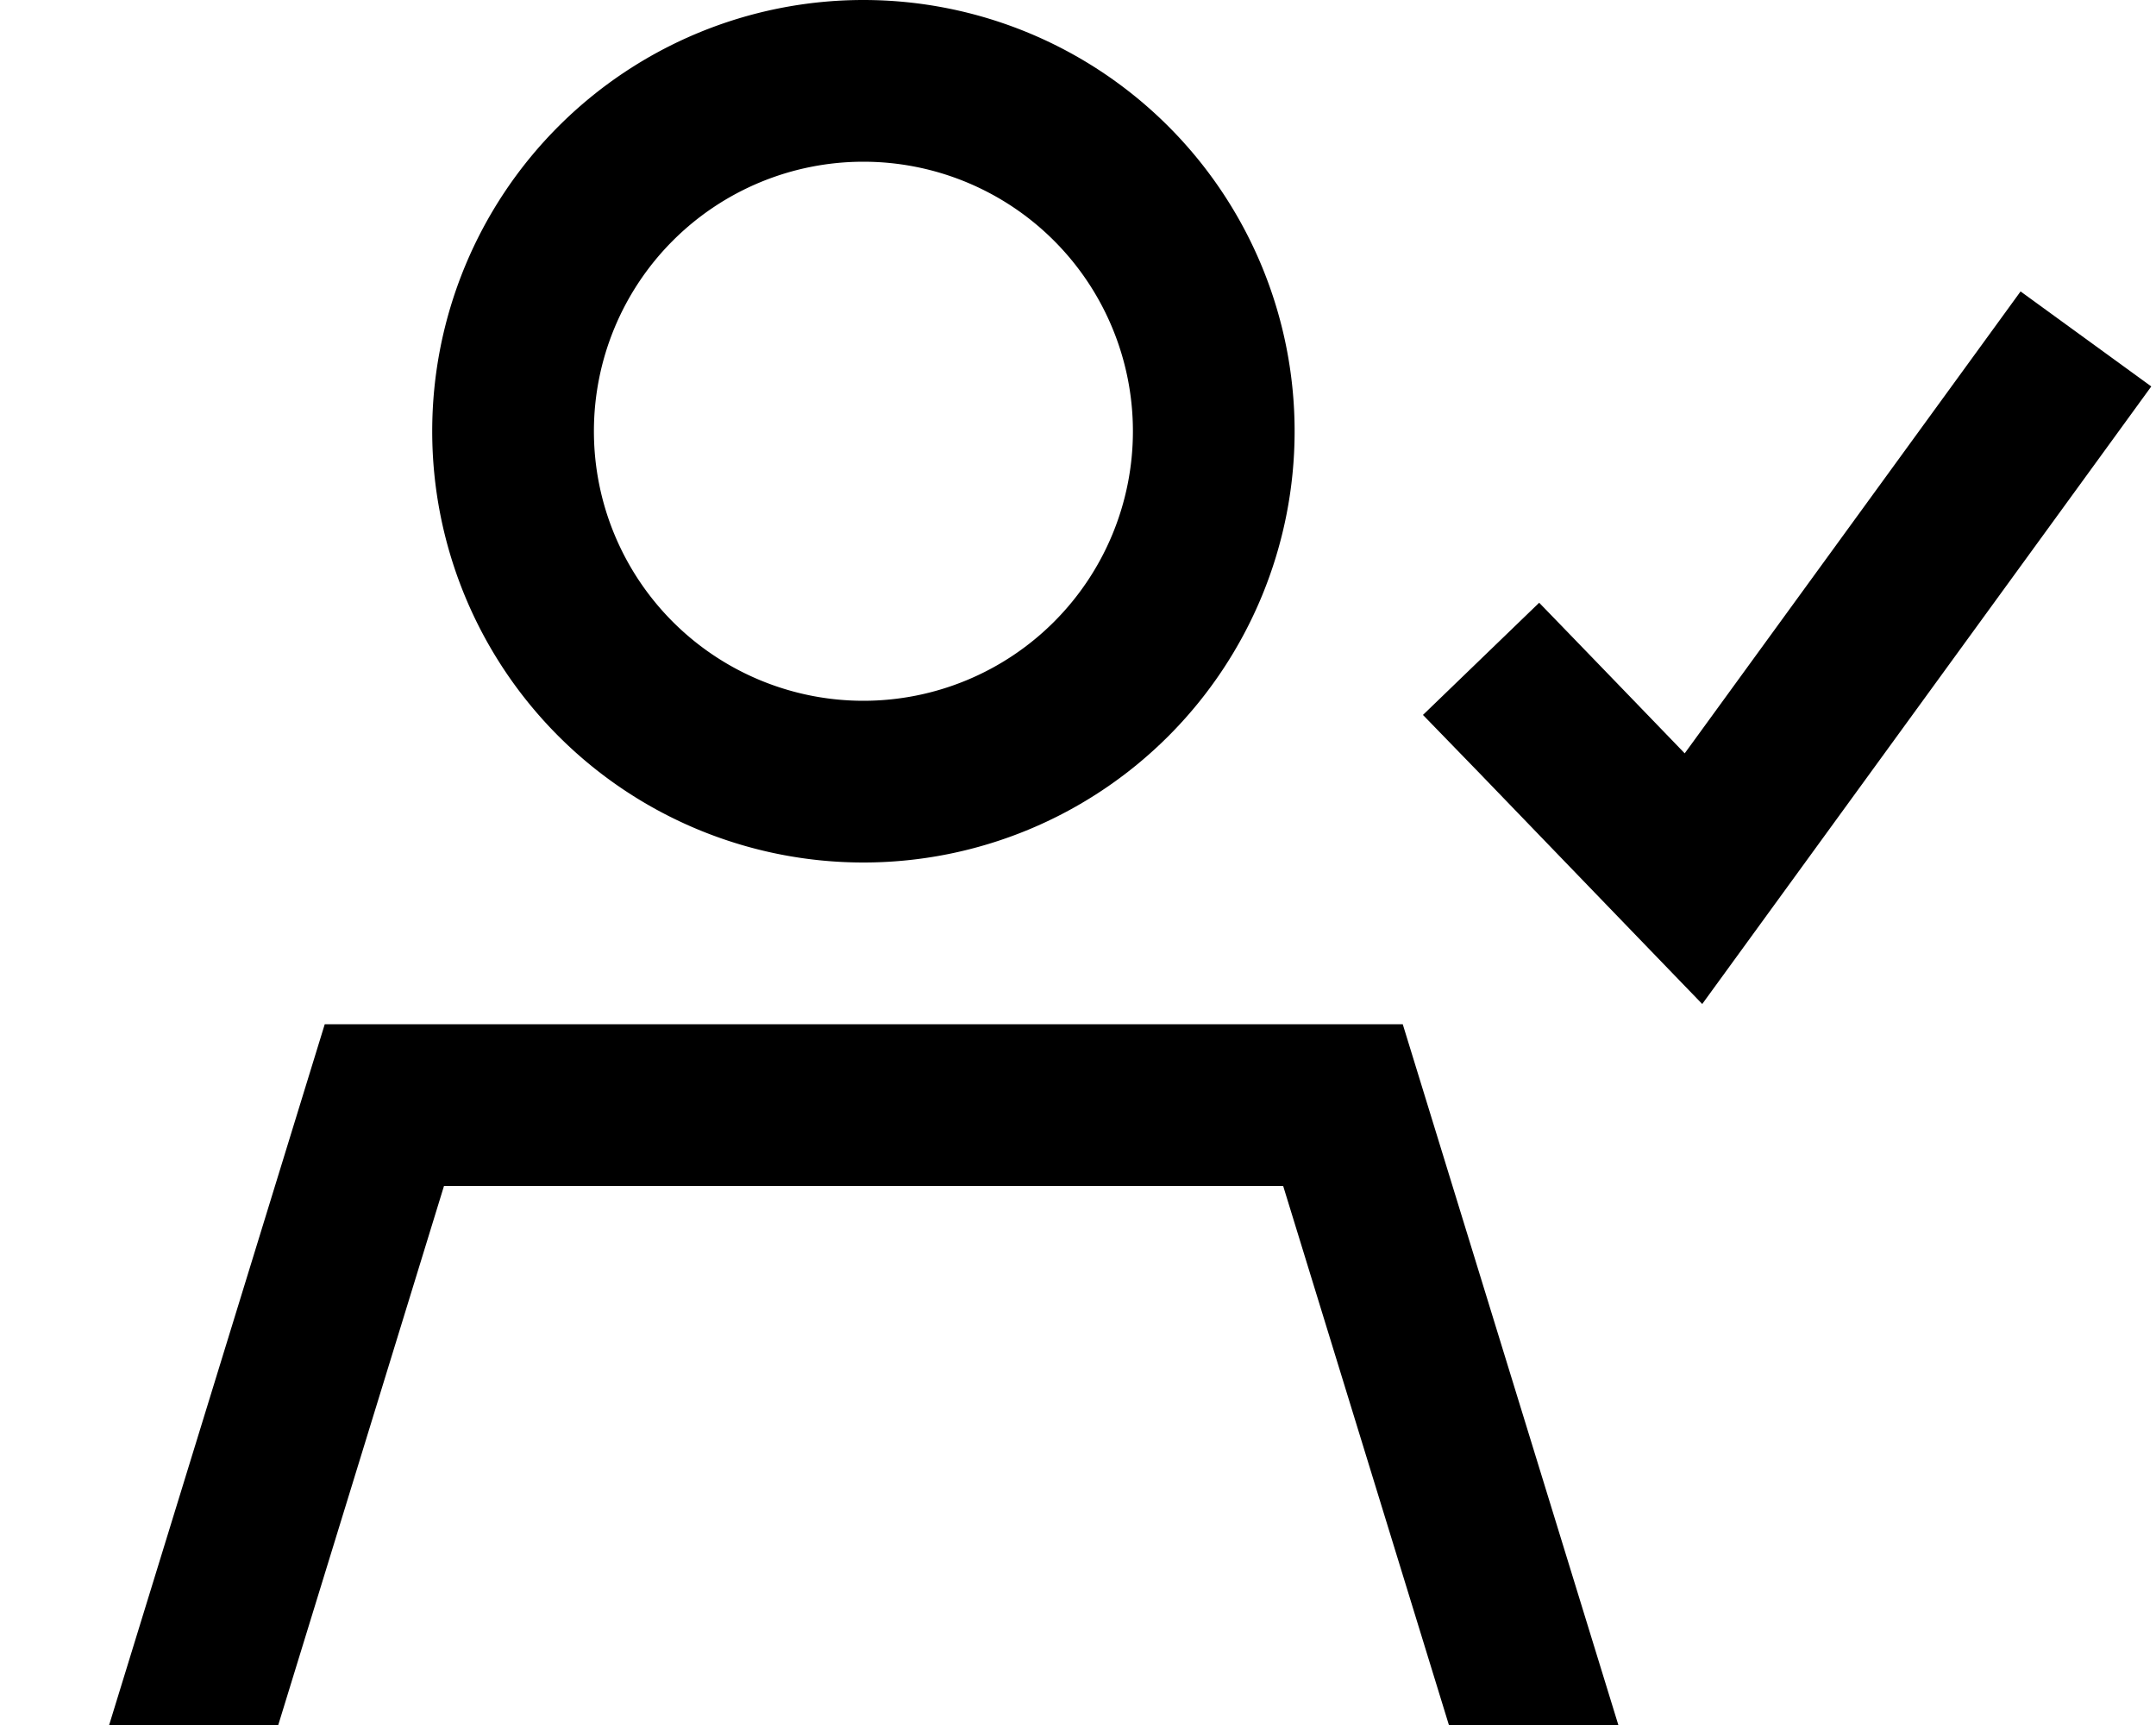 <svg fill="currentColor" xmlns="http://www.w3.org/2000/svg" viewBox="0 0 640 512"><!--! Font Awesome Pro 7.0.1 by @fontawesome - https://fontawesome.com License - https://fontawesome.com/license (Commercial License) Copyright 2025 Fonticons, Inc. --><path fill="currentColor" d="M480.3 512l-50.2 0-49.2-160-249.1 0-49.2 160-50.2 0 64-208 320 0 64 208zM638.6 114.7l-14.1 19.4-102.4 140.8-16.8 23.1c-8.8-9.1-30.9-32-66.2-68.6l-16.7-17.2 34.5-33.3c9.5 9.8 23.9 24.7 43.2 44.7l85.6-117.7 14.1-19.4 38.8 28.2zM256.3 256a128 128 0 1 1 0-256 128 128 0 1 1 0 256zm0-208a80 80 0 1 0 0 160 80 80 0 1 0 0-160z"/></svg>